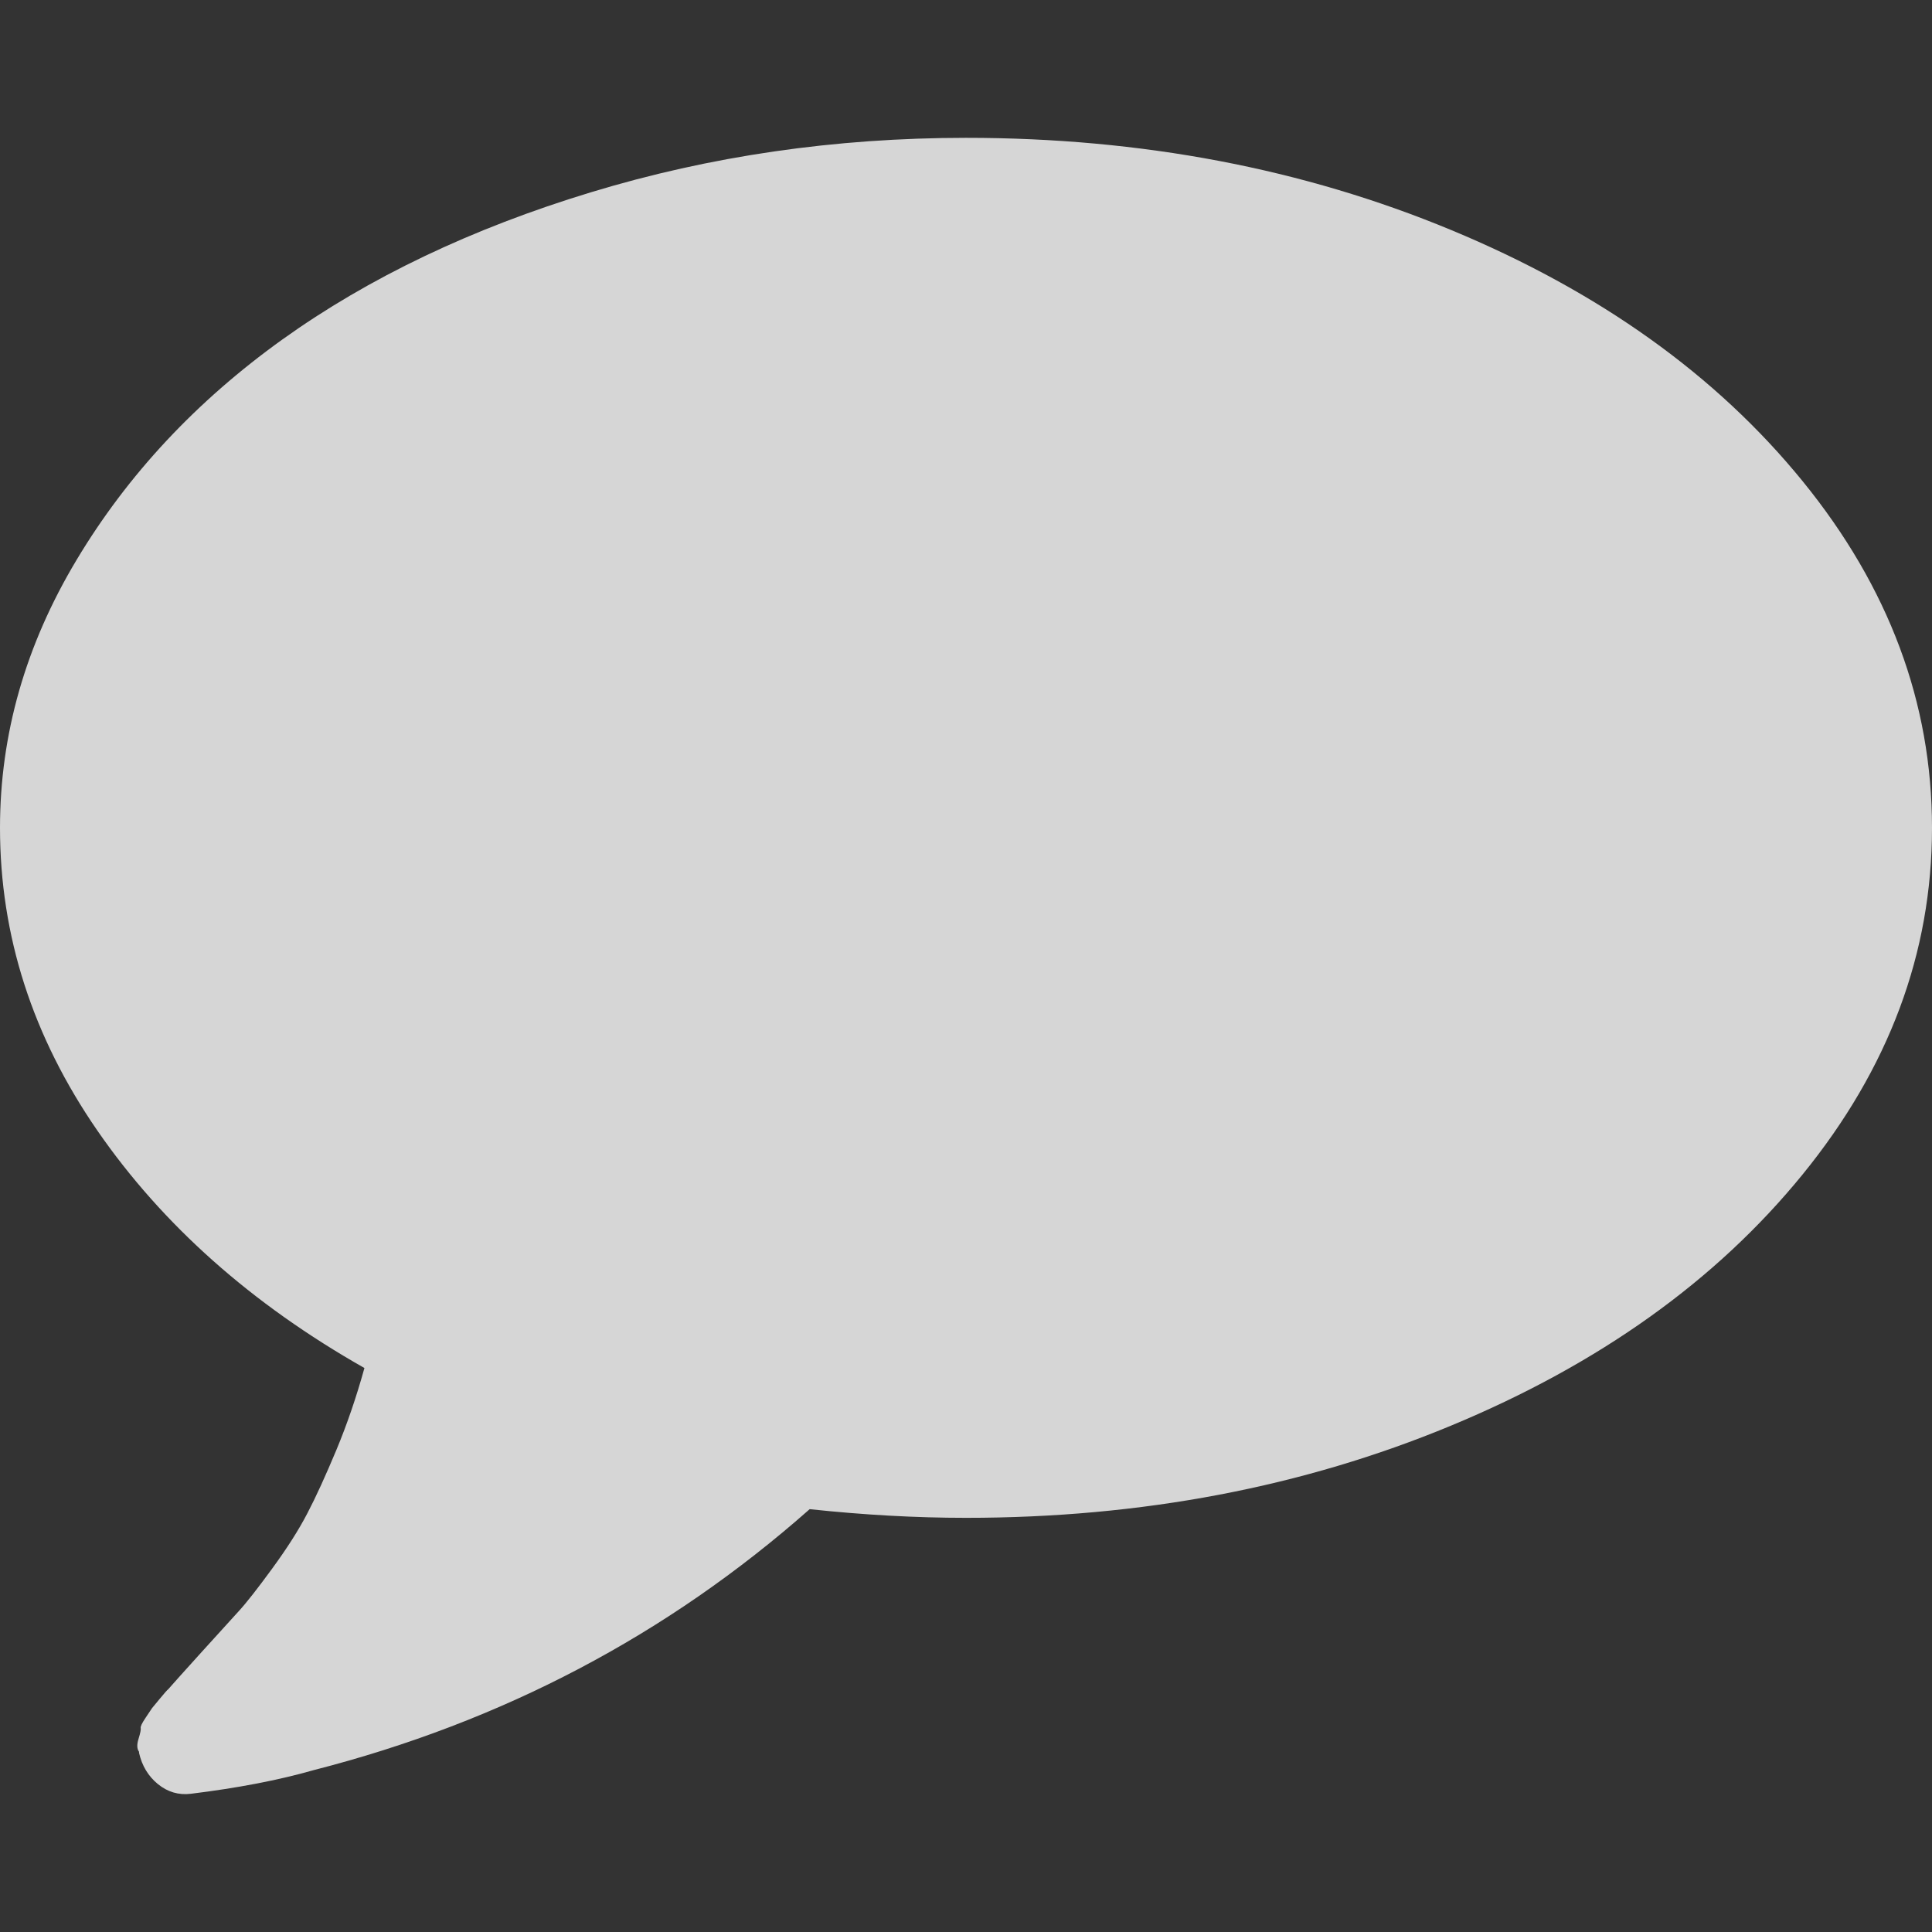 <svg width="35" height="35" viewBox="0 0 35 35" fill="none" xmlns="http://www.w3.org/2000/svg">
<rect x="0" y="0" width="35" height="35" fill="#333333" stroke="none"/>
<path d="M32.657 8.718C31.094 6.797 28.971 5.28 26.289 4.167C23.608 3.054 20.677 2.497 17.5 2.497C15.13 2.497 12.865 2.826 10.703 3.484C8.542 4.141 6.68 5.03 5.117 6.149C3.555 7.269 2.311 8.601 1.387 10.144C0.462 11.687 0 13.304 0 14.997C0 16.95 0.589 18.78 1.767 20.486C2.946 22.191 4.557 23.624 6.602 24.783C6.458 25.303 6.289 25.798 6.094 26.267C5.898 26.735 5.723 27.12 5.566 27.419C5.41 27.719 5.198 28.051 4.931 28.416C4.665 28.78 4.463 29.038 4.326 29.187C4.189 29.337 3.965 29.585 3.652 29.929C3.34 30.274 3.138 30.499 3.047 30.603C3.034 30.61 2.982 30.669 2.891 30.779C2.8 30.89 2.754 30.945 2.754 30.945L2.637 31.12C2.571 31.218 2.542 31.28 2.549 31.305C2.555 31.331 2.542 31.396 2.51 31.5C2.477 31.605 2.48 31.683 2.519 31.735V31.755C2.572 31.989 2.686 32.178 2.861 32.321C3.037 32.464 3.236 32.523 3.457 32.496C4.303 32.392 5.046 32.25 5.684 32.067C9.095 31.194 12.09 29.619 14.668 27.34C15.644 27.444 16.588 27.497 17.5 27.497C20.677 27.497 23.607 26.94 26.289 25.826C28.971 24.713 31.094 23.196 32.656 21.276C34.219 19.356 35 17.263 35 14.997C35 12.731 34.219 10.638 32.657 8.718Z" fill="white" fill-opacity="0.8"/>
</svg>
